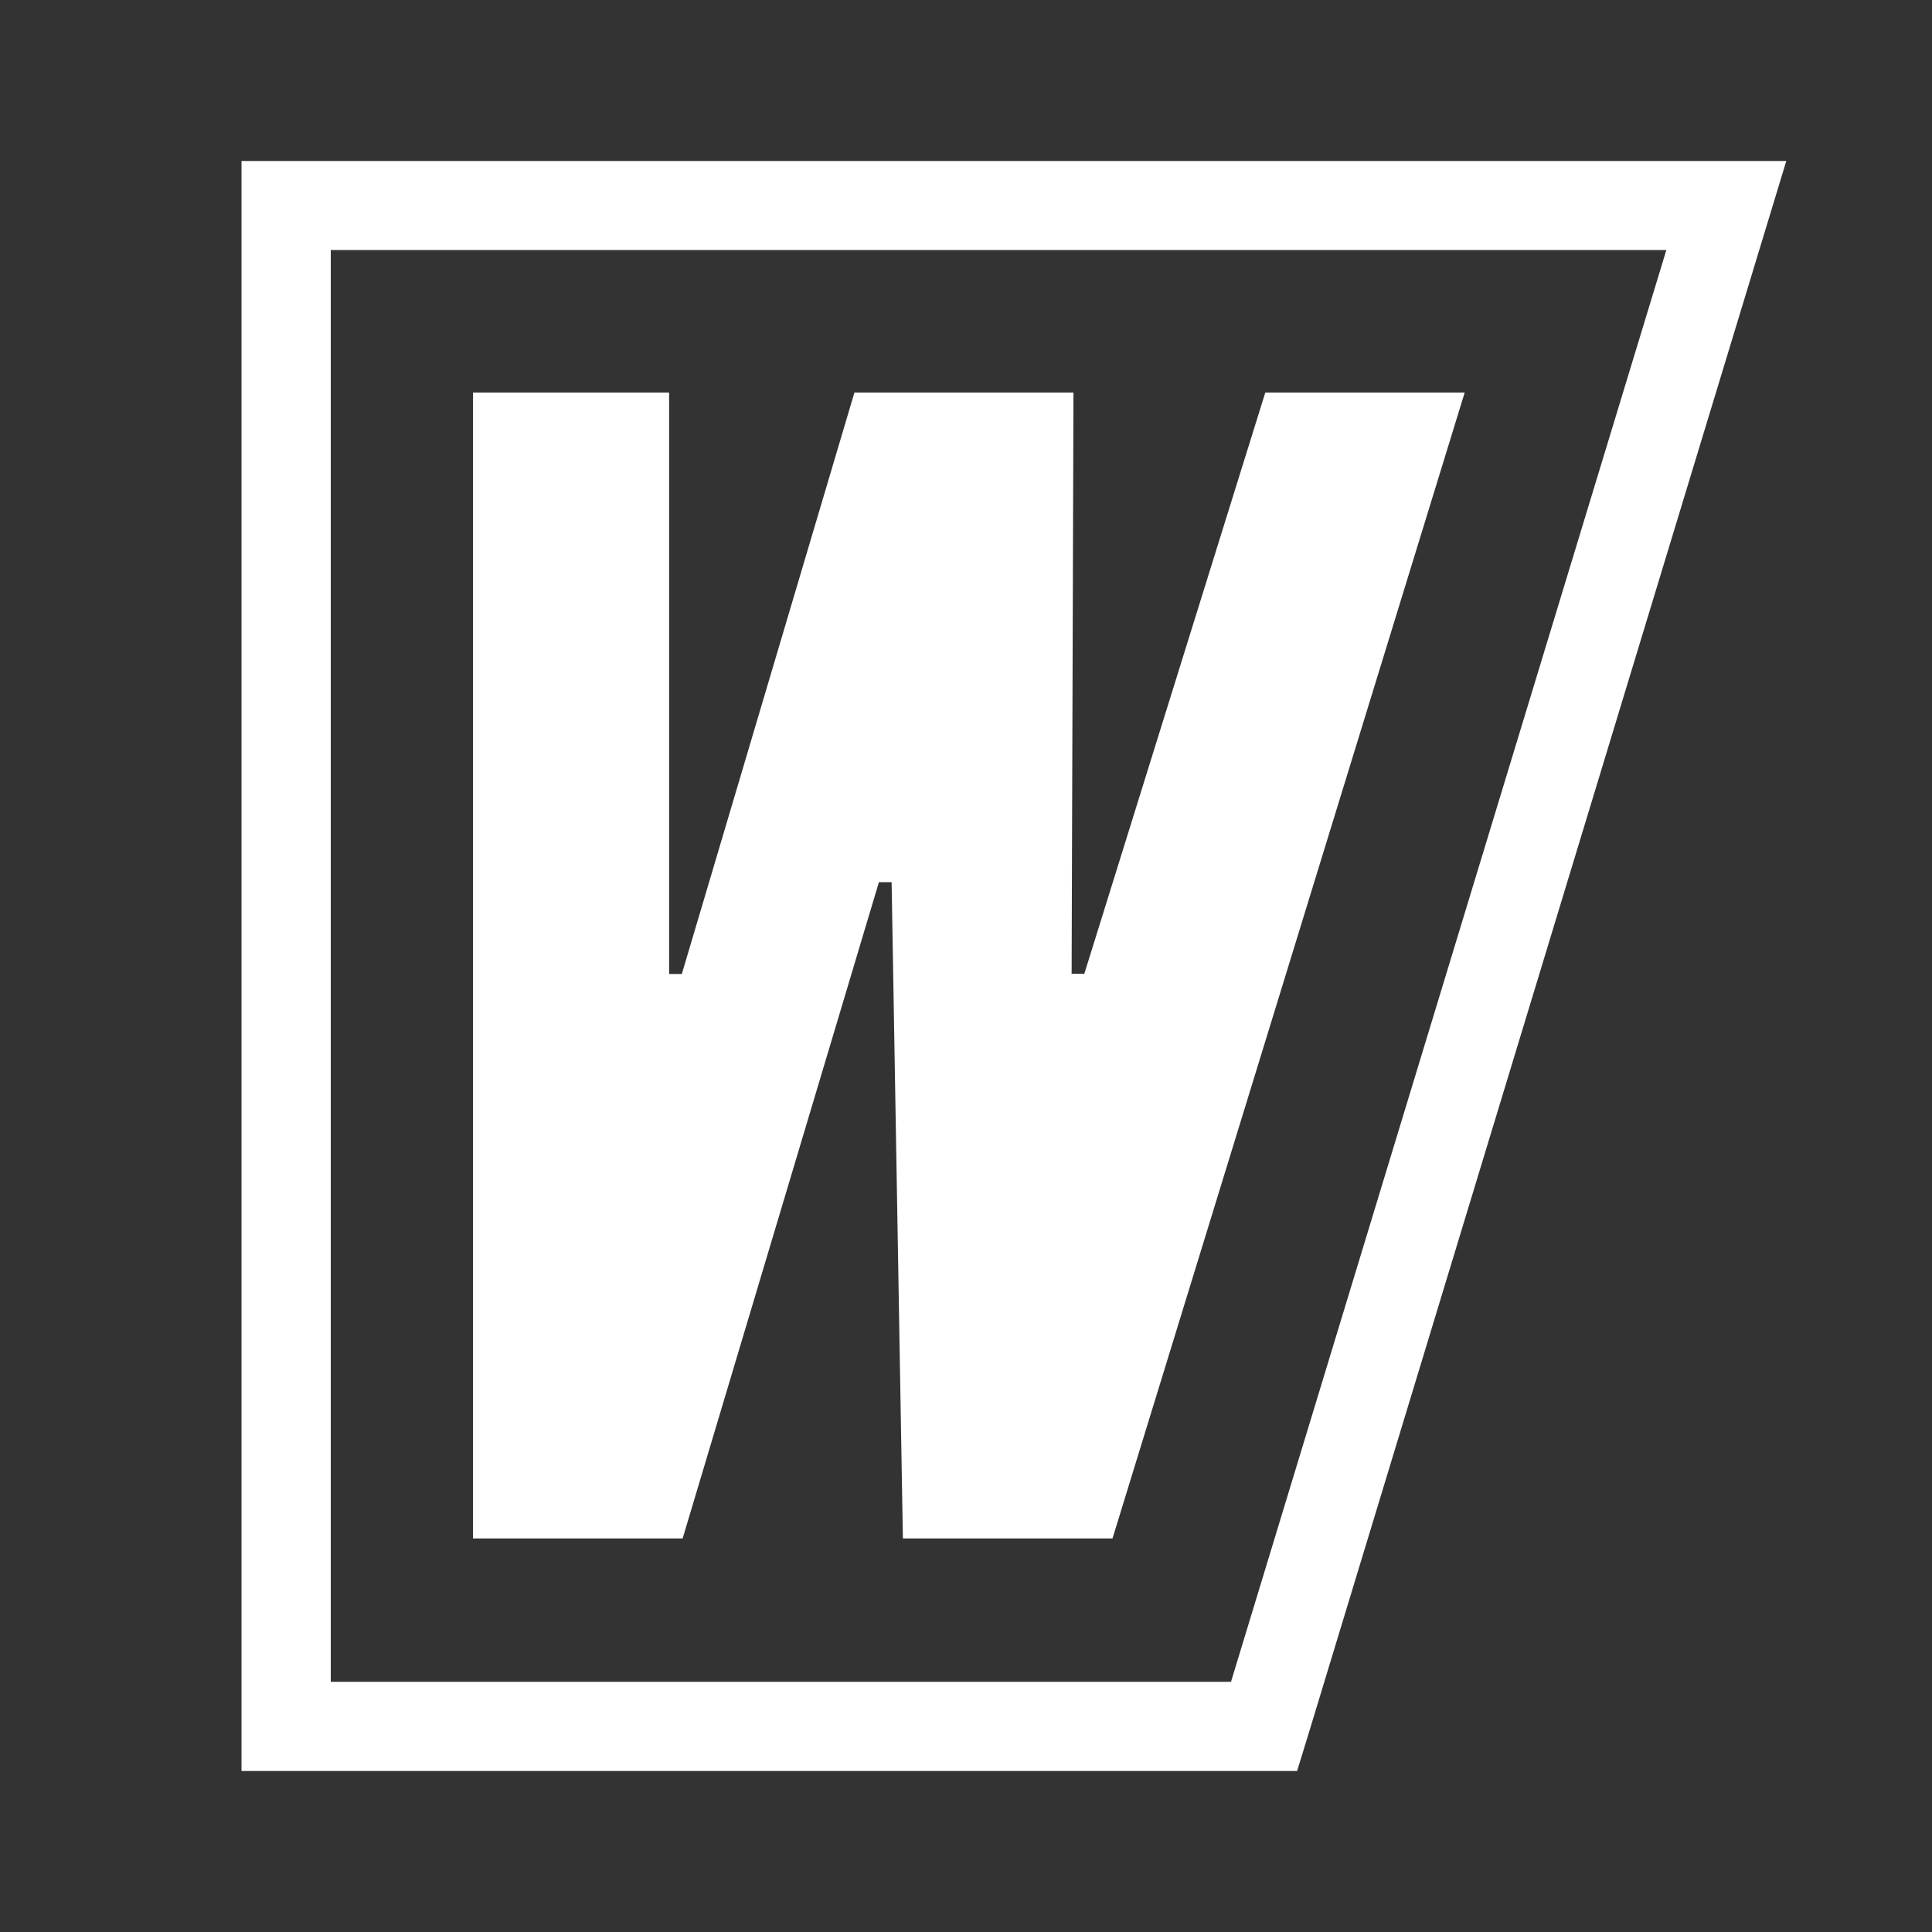 <svg xmlns="http://www.w3.org/2000/svg" width="24" height="24" viewBox="0 0 24 24" fill="none"><rect x="0" y="0" width="24" height="24" fill="#333333" stroke="none"/><rect width="24" height="24" fill="none"/>
<path d="M3 22H16.113L16.256 21.535L22.19 2H3V22ZM15.292 20.892H4.109V3.106H20.7L15.292 20.892Z" fill="white"/>
<path d="M13.82 19.111L18.195 4.876H15.718L13.47 12.096H13.312L13.335 4.876H10.614L8.47 12.099H8.312V4.876H5.876V19.111H8.48L10.918 10.959H11.076L11.216 19.111H13.82Z" fill="white"/>
</svg>
